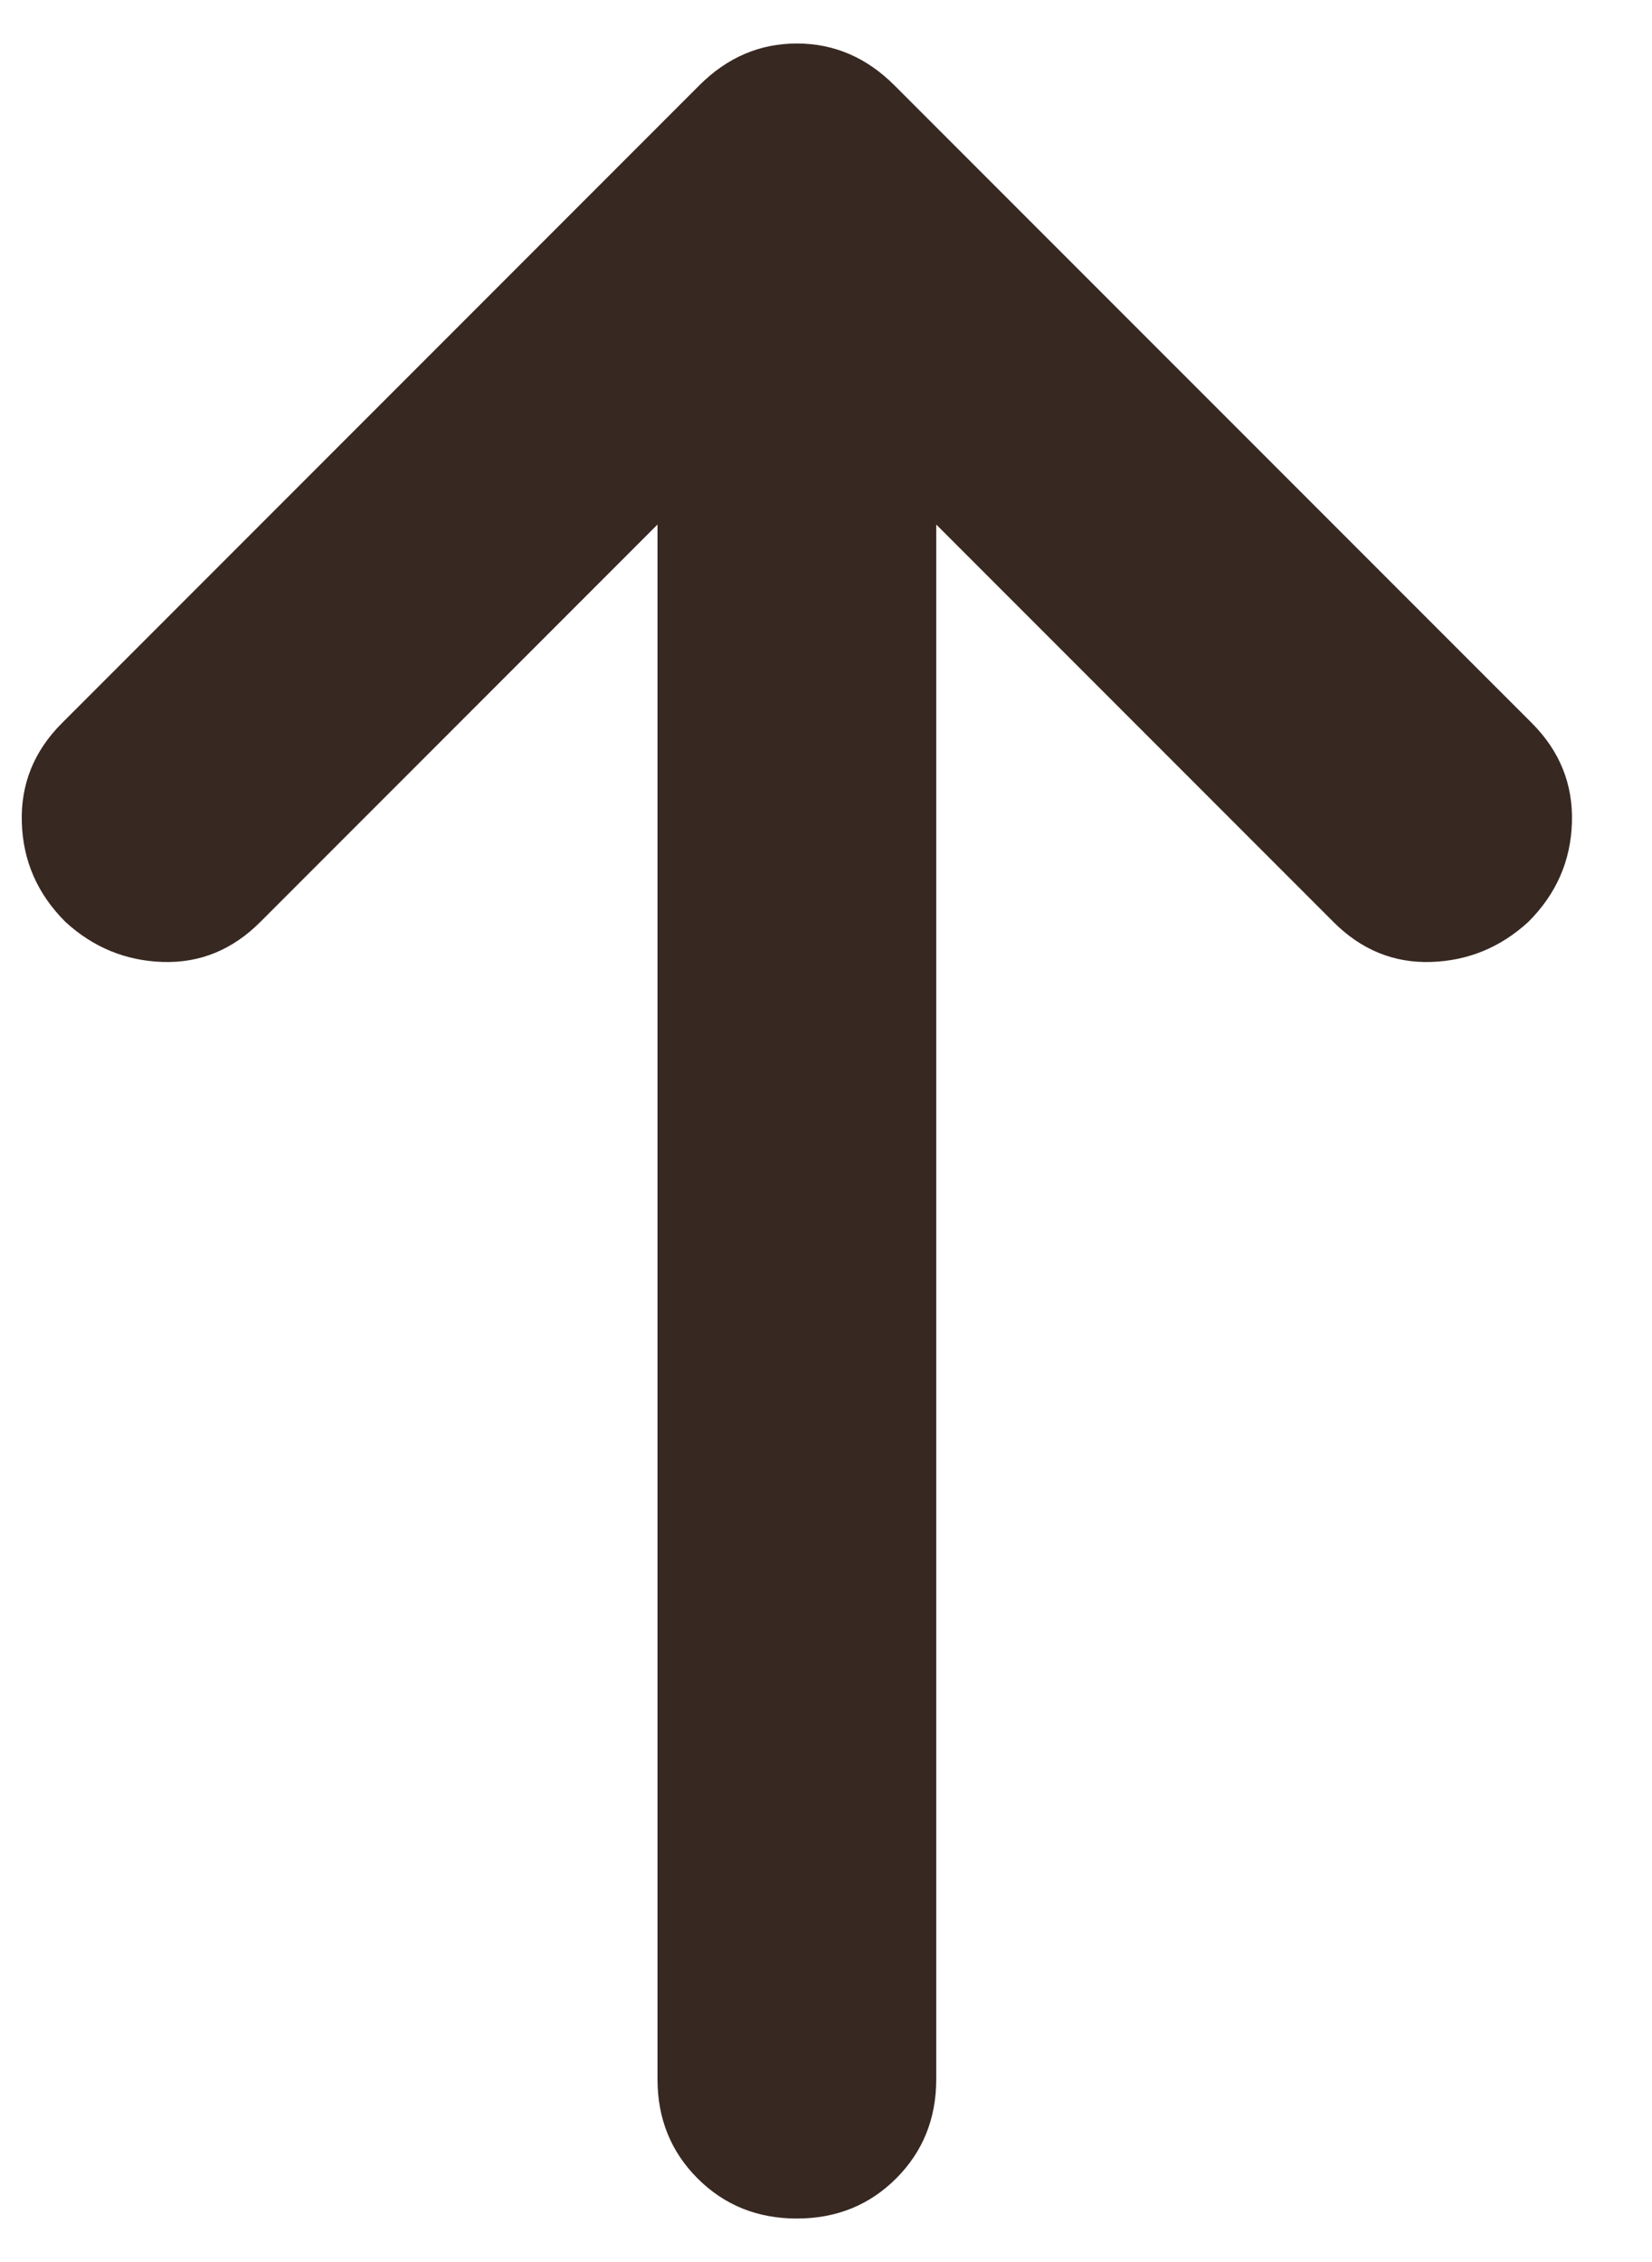 <svg width="19" height="26" viewBox="0 0 19 26" fill="none" xmlns="http://www.w3.org/2000/svg">
<path d="M10.768 6.029L15.335 10.596C15.655 10.917 16.029 11.07 16.457 11.057C16.884 11.043 17.258 10.89 17.578 10.596C17.899 10.276 18.066 9.895 18.079 9.454C18.093 9.014 17.939 8.633 17.619 8.312L10.287 0.981C9.966 0.66 9.592 0.5 9.165 0.5C8.738 0.5 8.364 0.66 8.043 0.981L0.712 8.312C0.391 8.633 0.237 9.014 0.251 9.454C0.264 9.895 0.431 10.276 0.752 10.596C1.072 10.89 1.446 11.043 1.873 11.057C2.301 11.07 2.675 10.917 2.995 10.596L7.562 6.029L7.562 23.897C7.562 24.352 7.716 24.732 8.023 25.039C8.33 25.346 8.711 25.5 9.165 25.5C9.619 25.5 10 25.346 10.307 25.039C10.614 24.732 10.768 24.352 10.768 23.897L10.768 6.029Z" fill="#372821"/>
</svg>
